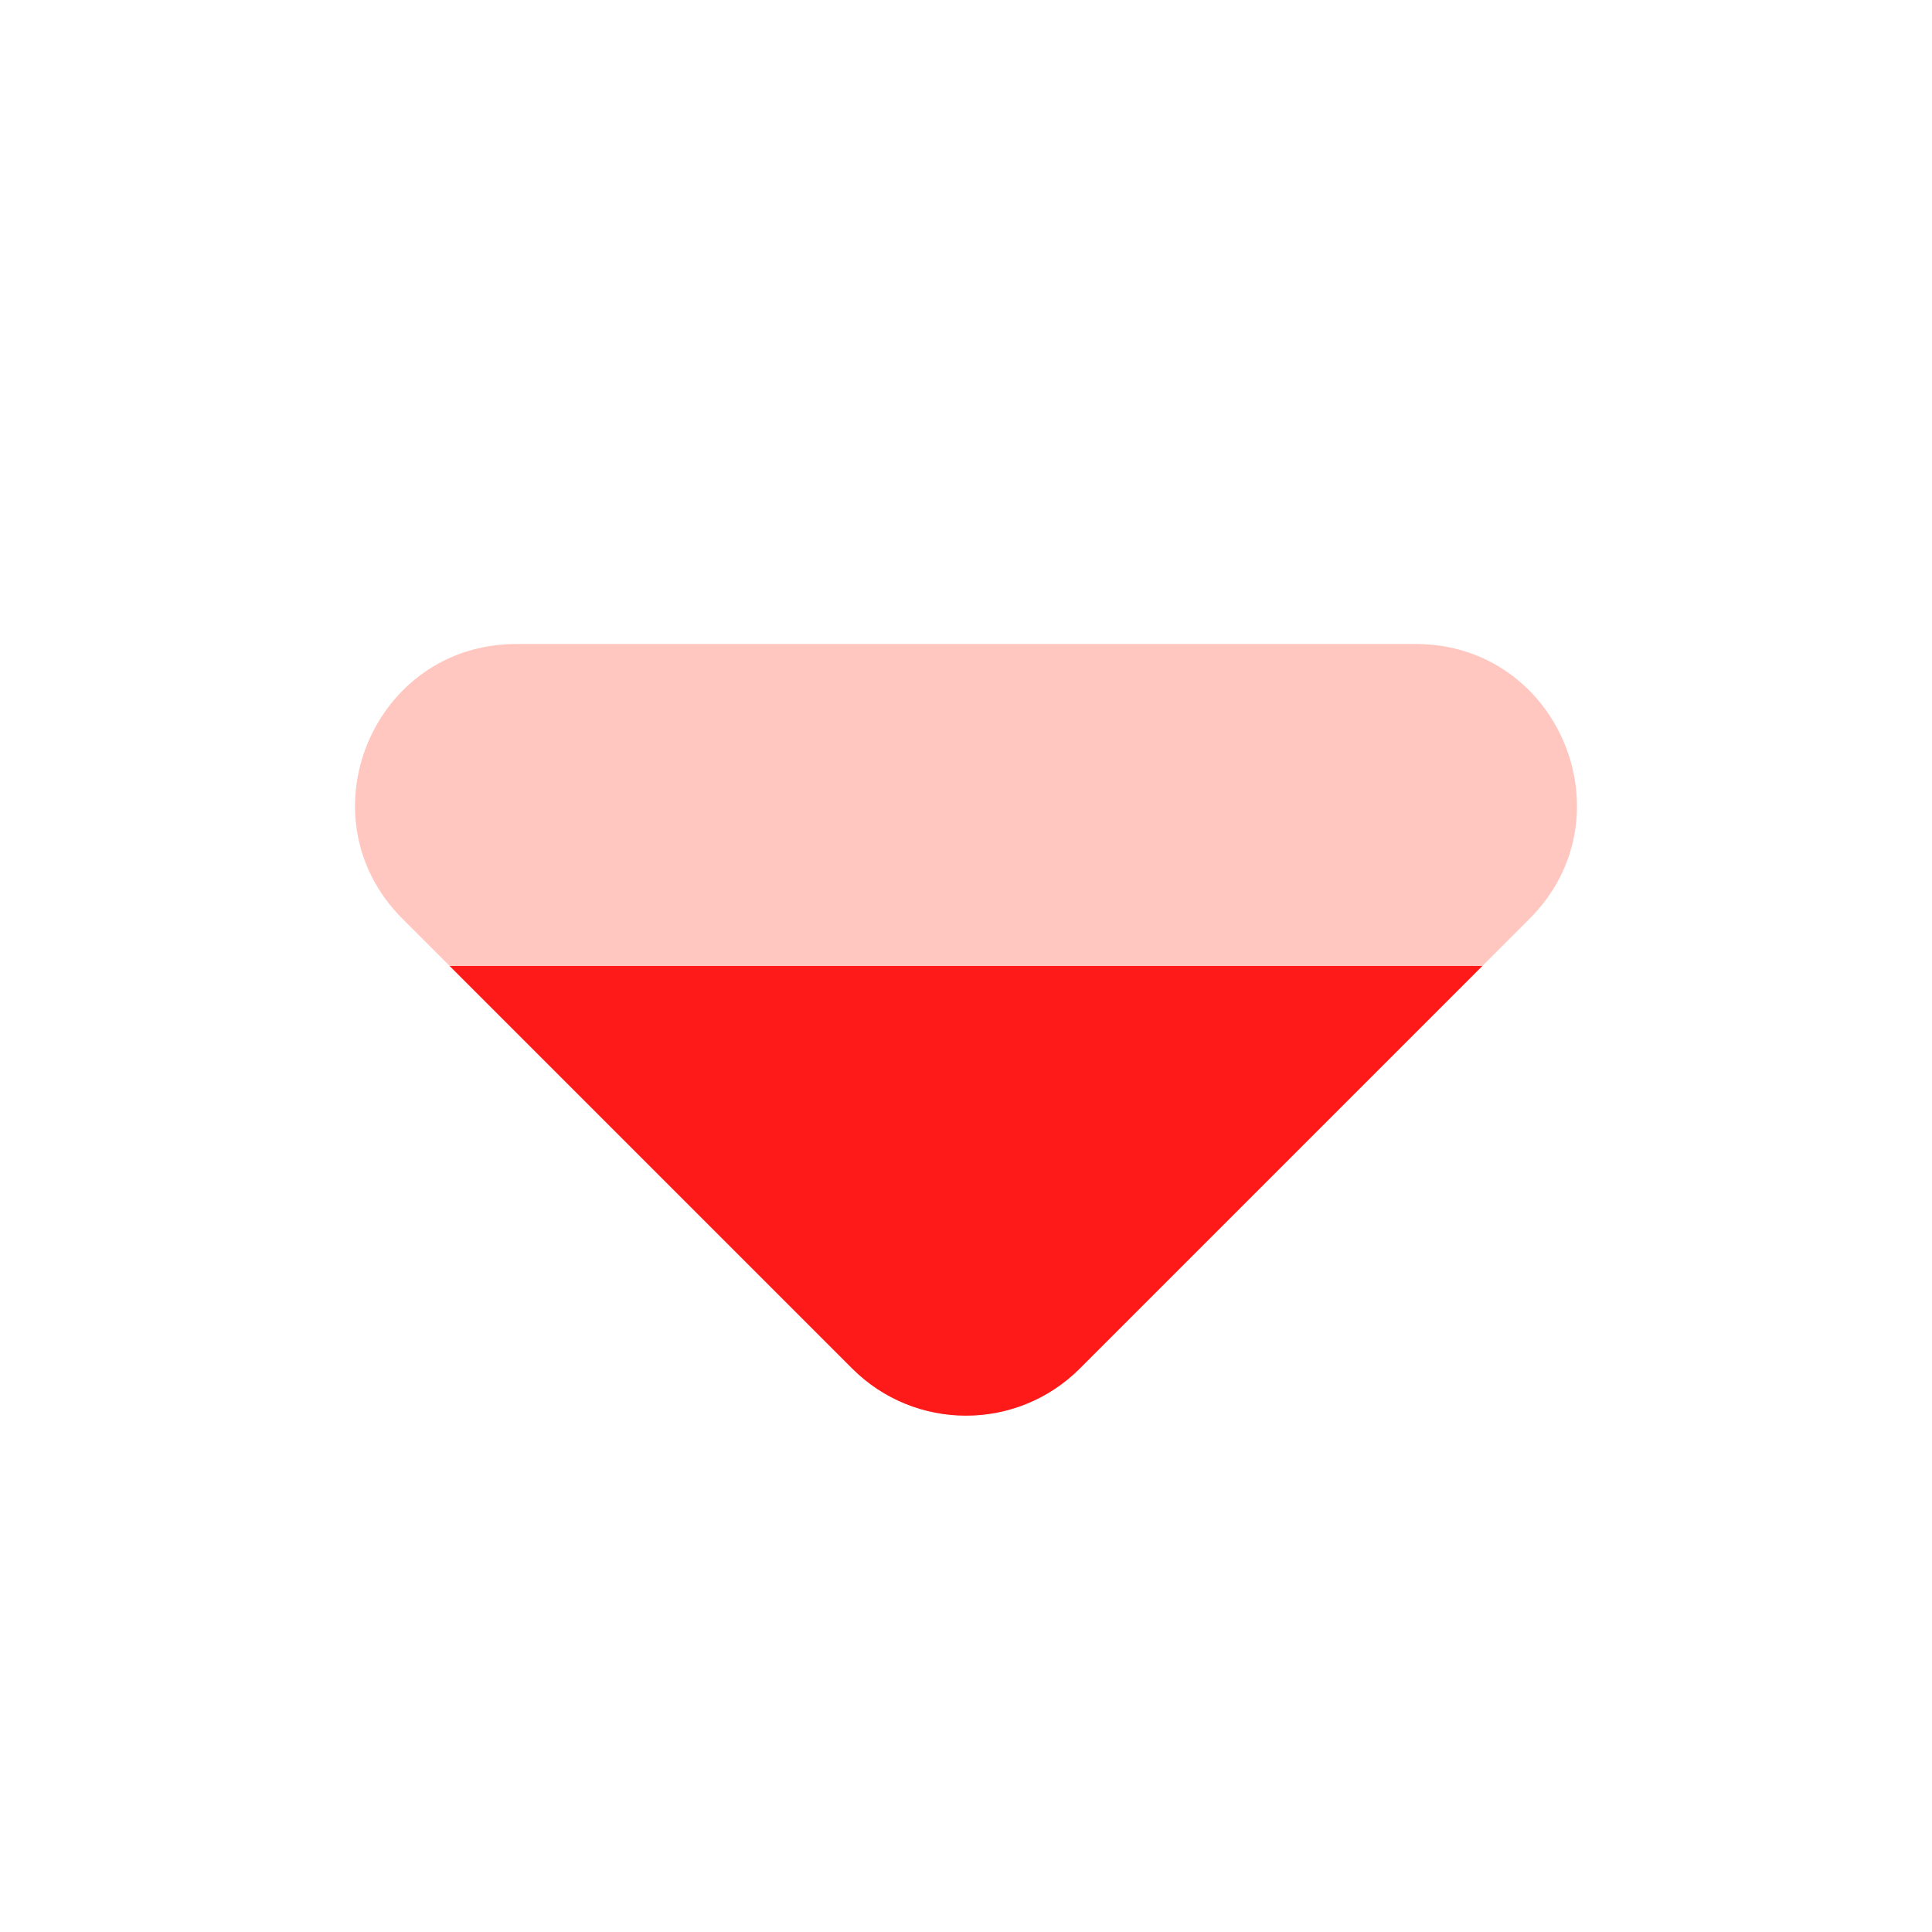 <svg xmlns="http://www.w3.org/2000/svg" xmlns:xlink="http://www.w3.org/1999/xlink" width="48" height="48" viewBox="0 0 48 48" fill="none">
<path d="M26.828 34L38 22.828C40.52 20.309 38.735 16 35.172 16L12.828 16C9.265 16 7.48 20.309 10 22.828L21.172 34C22.734 35.562 25.266 35.562 26.828 34Z" fill-rule="evenodd"  fill="#FFC7BF" >
</path>
<path d="M36.828 24L11.172 24L21.172 34C22.734 35.562 25.266 35.562 26.828 34L36.828 24Z" fill-rule="evenodd"  fill="#FF1A1A" >
</path>
</svg>

